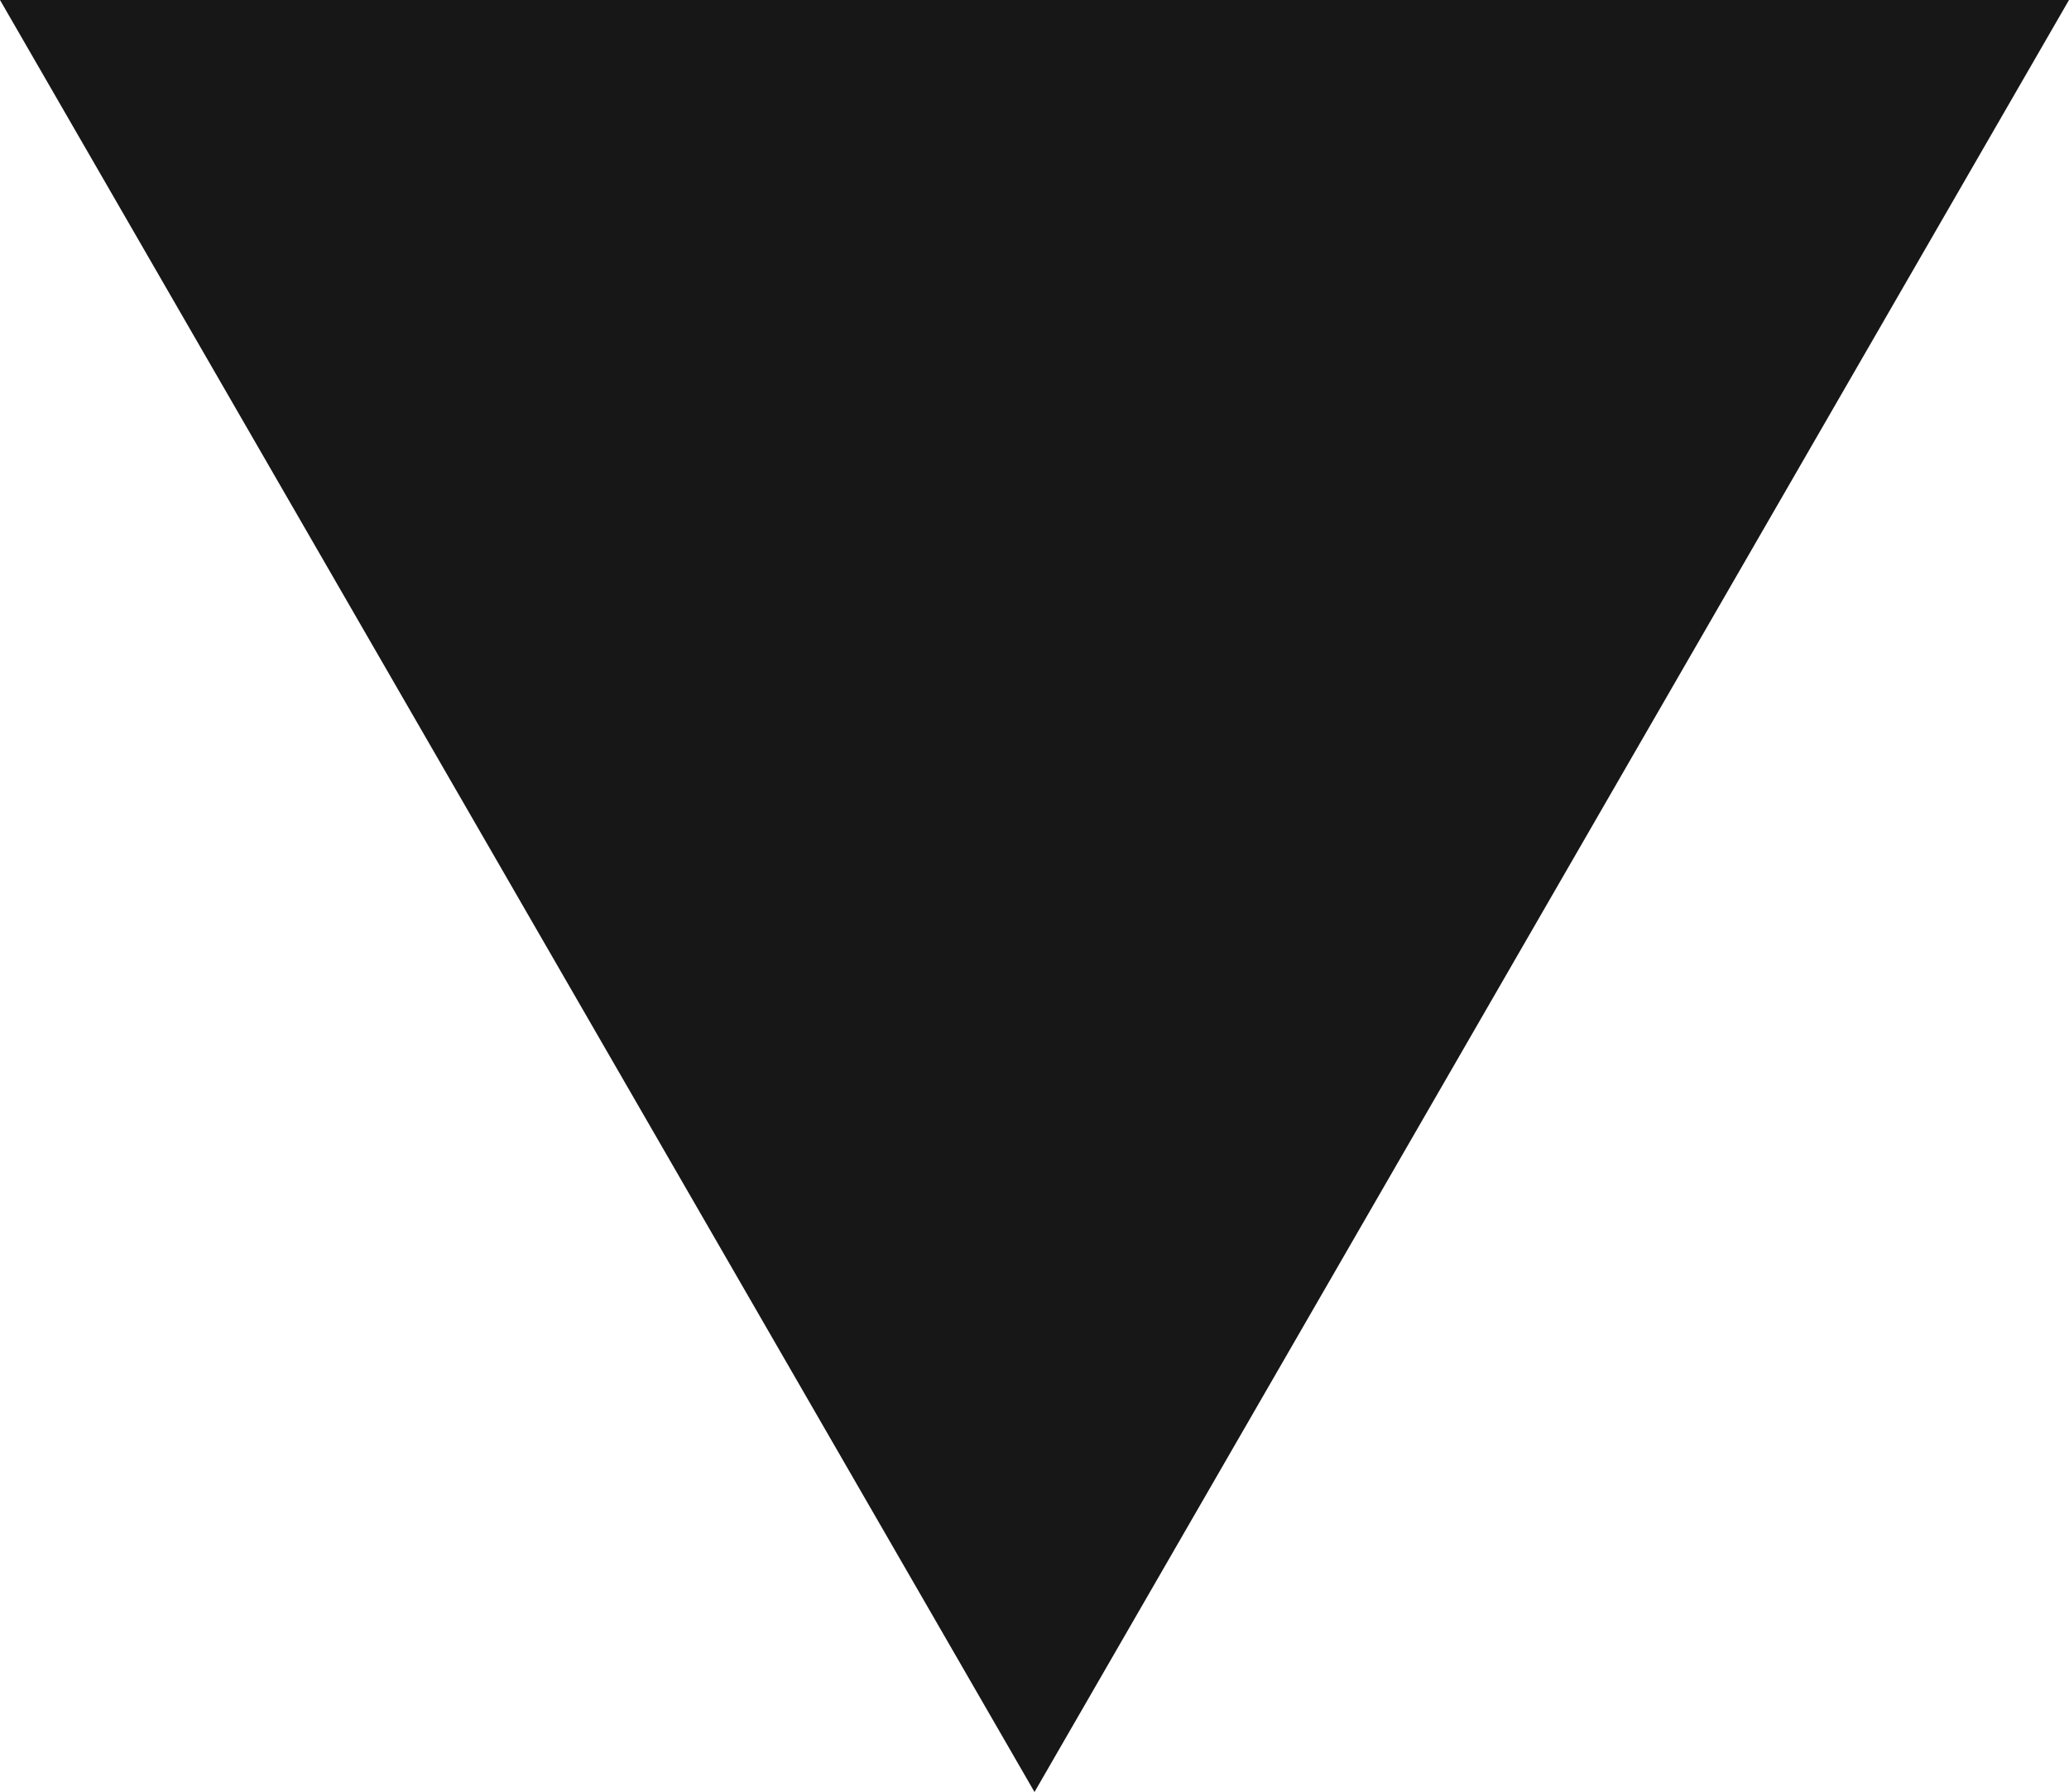 <?xml version="1.0" encoding="UTF-8"?>
<svg id="Layer_2" data-name="Layer 2" xmlns="http://www.w3.org/2000/svg" viewBox="0 0 219.56 190.14">
  <defs>
    <style>
      .cls-1 {
        fill: #171717;
        stroke-width: 0px;
      }
    </style>
  </defs>
  <g id="chapter_III_production" data-name="chapter III production">
    <polygon class="cls-1" points="109.78 190.14 0 0 219.56 0 109.78 190.14"/>
  </g>
</svg>